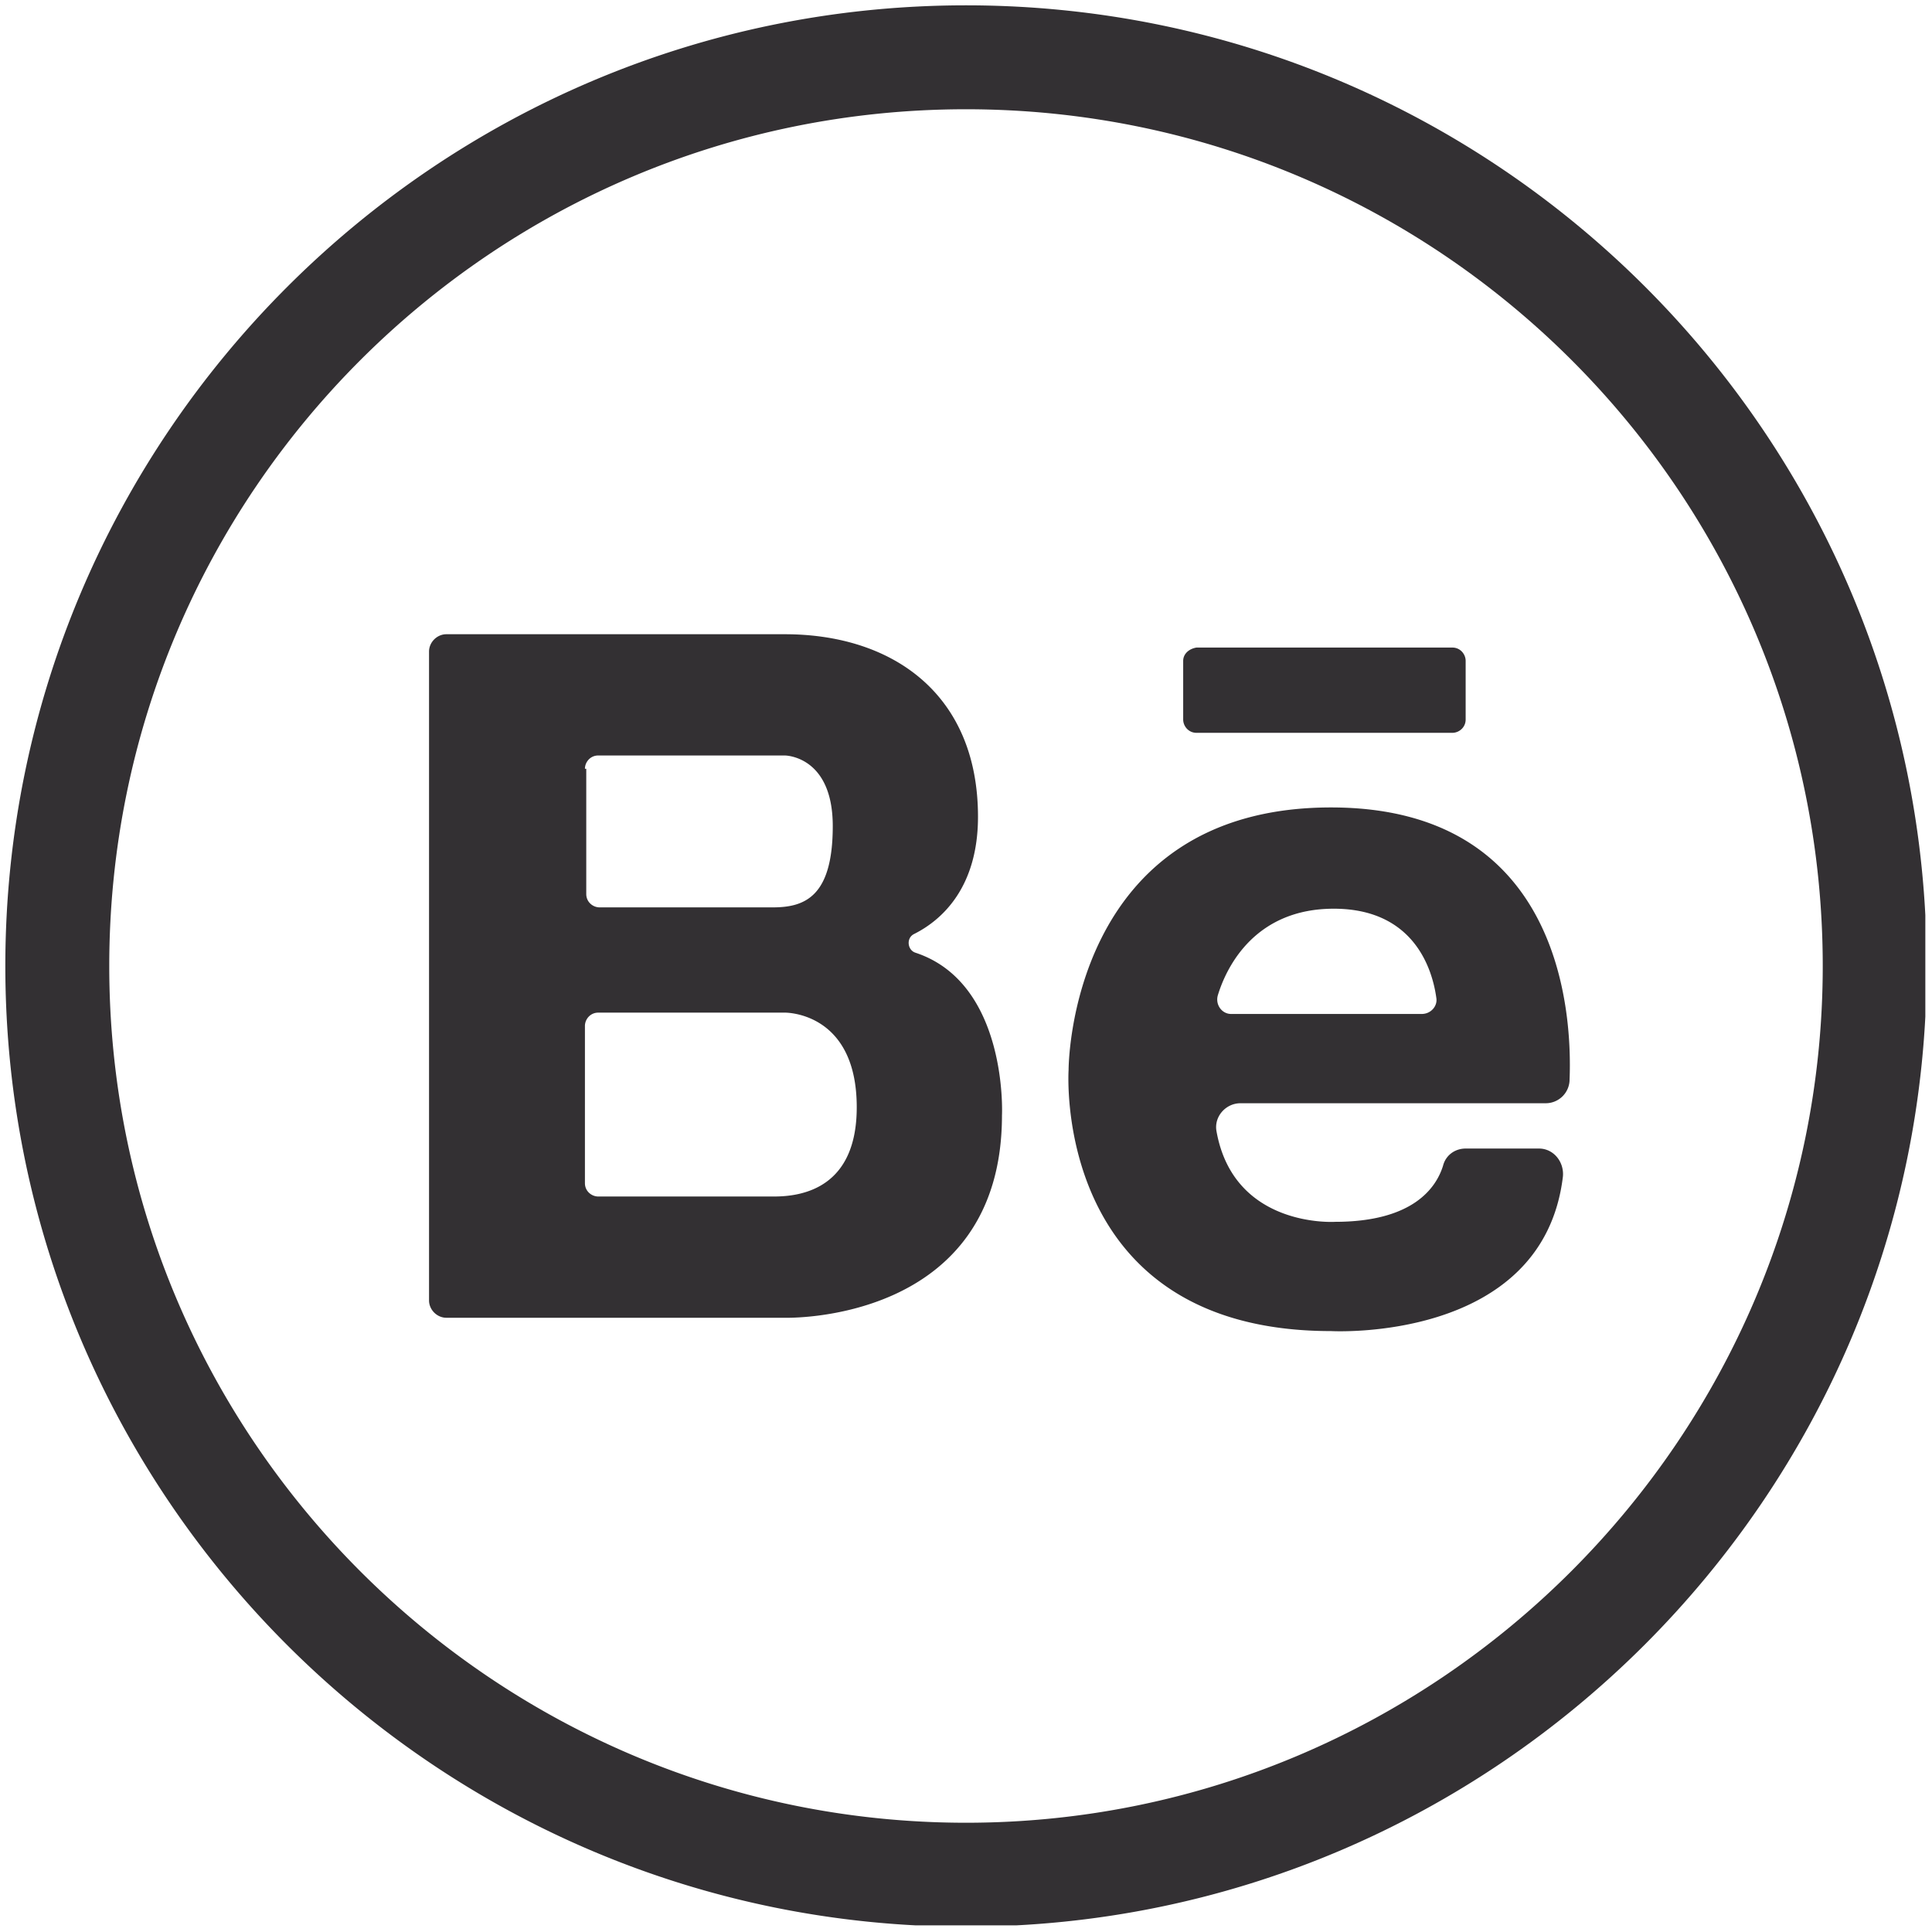 <svg xmlns="http://www.w3.org/2000/svg" xmlns:xlink="http://www.w3.org/1999/xlink" viewBox="0 0 145 145"><defs><path id="A" d="M.4.4h144.1v144.1H.4z"/></defs><clipPath id="B"><use xlink:href="#A"/></clipPath><path d="M72.5 8.2C37 8.2 8.2 37 8.2 72.5s28.9 64.3 64.3 64.3 64.3-28.9 64.3-64.3C136.8 37 108 8.2 72.5 8.2m0 136.4C32.8 144.6.4 112.3.4 72.5.4 32.8 32.7.4 72.5.4s72.1 32.3 72.1 72.1c0 39.7-32.4 72.1-72.1 72.1m16.3-95V54c0 .5.4 1 1 1H109c.5 0 1-.4 1-1v-4.4c0-.5-.4-1-1-1H89.8c-.6.1-1 .5-1 1M58.1 89.8H44.9c-.5 0-1-.4-1-1V77c0-.5.4-1 1-1h14s5.4-.1 5.4 7.1c0 6-4 6.7-6.2 6.7M43.9 57.7c0-.5.4-1 1-1h14s3.6 0 3.6 5.3-2.1 6.1-4.5 6.1H45c-.5 0-1-.4-1-1v-9.4zm24.8 13.8c-.6-.2-.7-1.1-.1-1.4 2.2-1.1 4.8-3.6 4.8-8.8 0-9.2-6.4-13.7-14.5-13.7H33.5c-.7 0-1.3.6-1.3 1.3v48.7c0 .7.6 1.3 1.3 1.3h25.4s16.3.5 16.3-15.2c0 .1.5-9.9-6.5-12.2m23.7 4.6c-.7 0-1.2-.7-1-1.4.7-2.3 2.9-6.5 8.7-6.5 6 0 7.4 4.5 7.7 6.7.1.6-.4 1.2-1.1 1.2H92.4zm7.5-15.5c-19.7 0-19.7 19.6-19.7 19.7 0 0-1.3 19.6 19.7 19.6 0 0 15.9.9 17.4-11.6.1-1.1-.7-2.1-1.8-2.1H110c-.8 0-1.5.5-1.7 1.3-.5 1.6-2.2 4.2-8.1 4.2 0 0-7.6.5-8.9-6.8-.2-1.1.7-2.1 1.8-2.1H116a1.79 1.79 0 0 0 1.8-1.8c.2-5.1-.7-20.4-17.9-20.4" clip-path="url(#B)" fill="#333033"/></svg>
